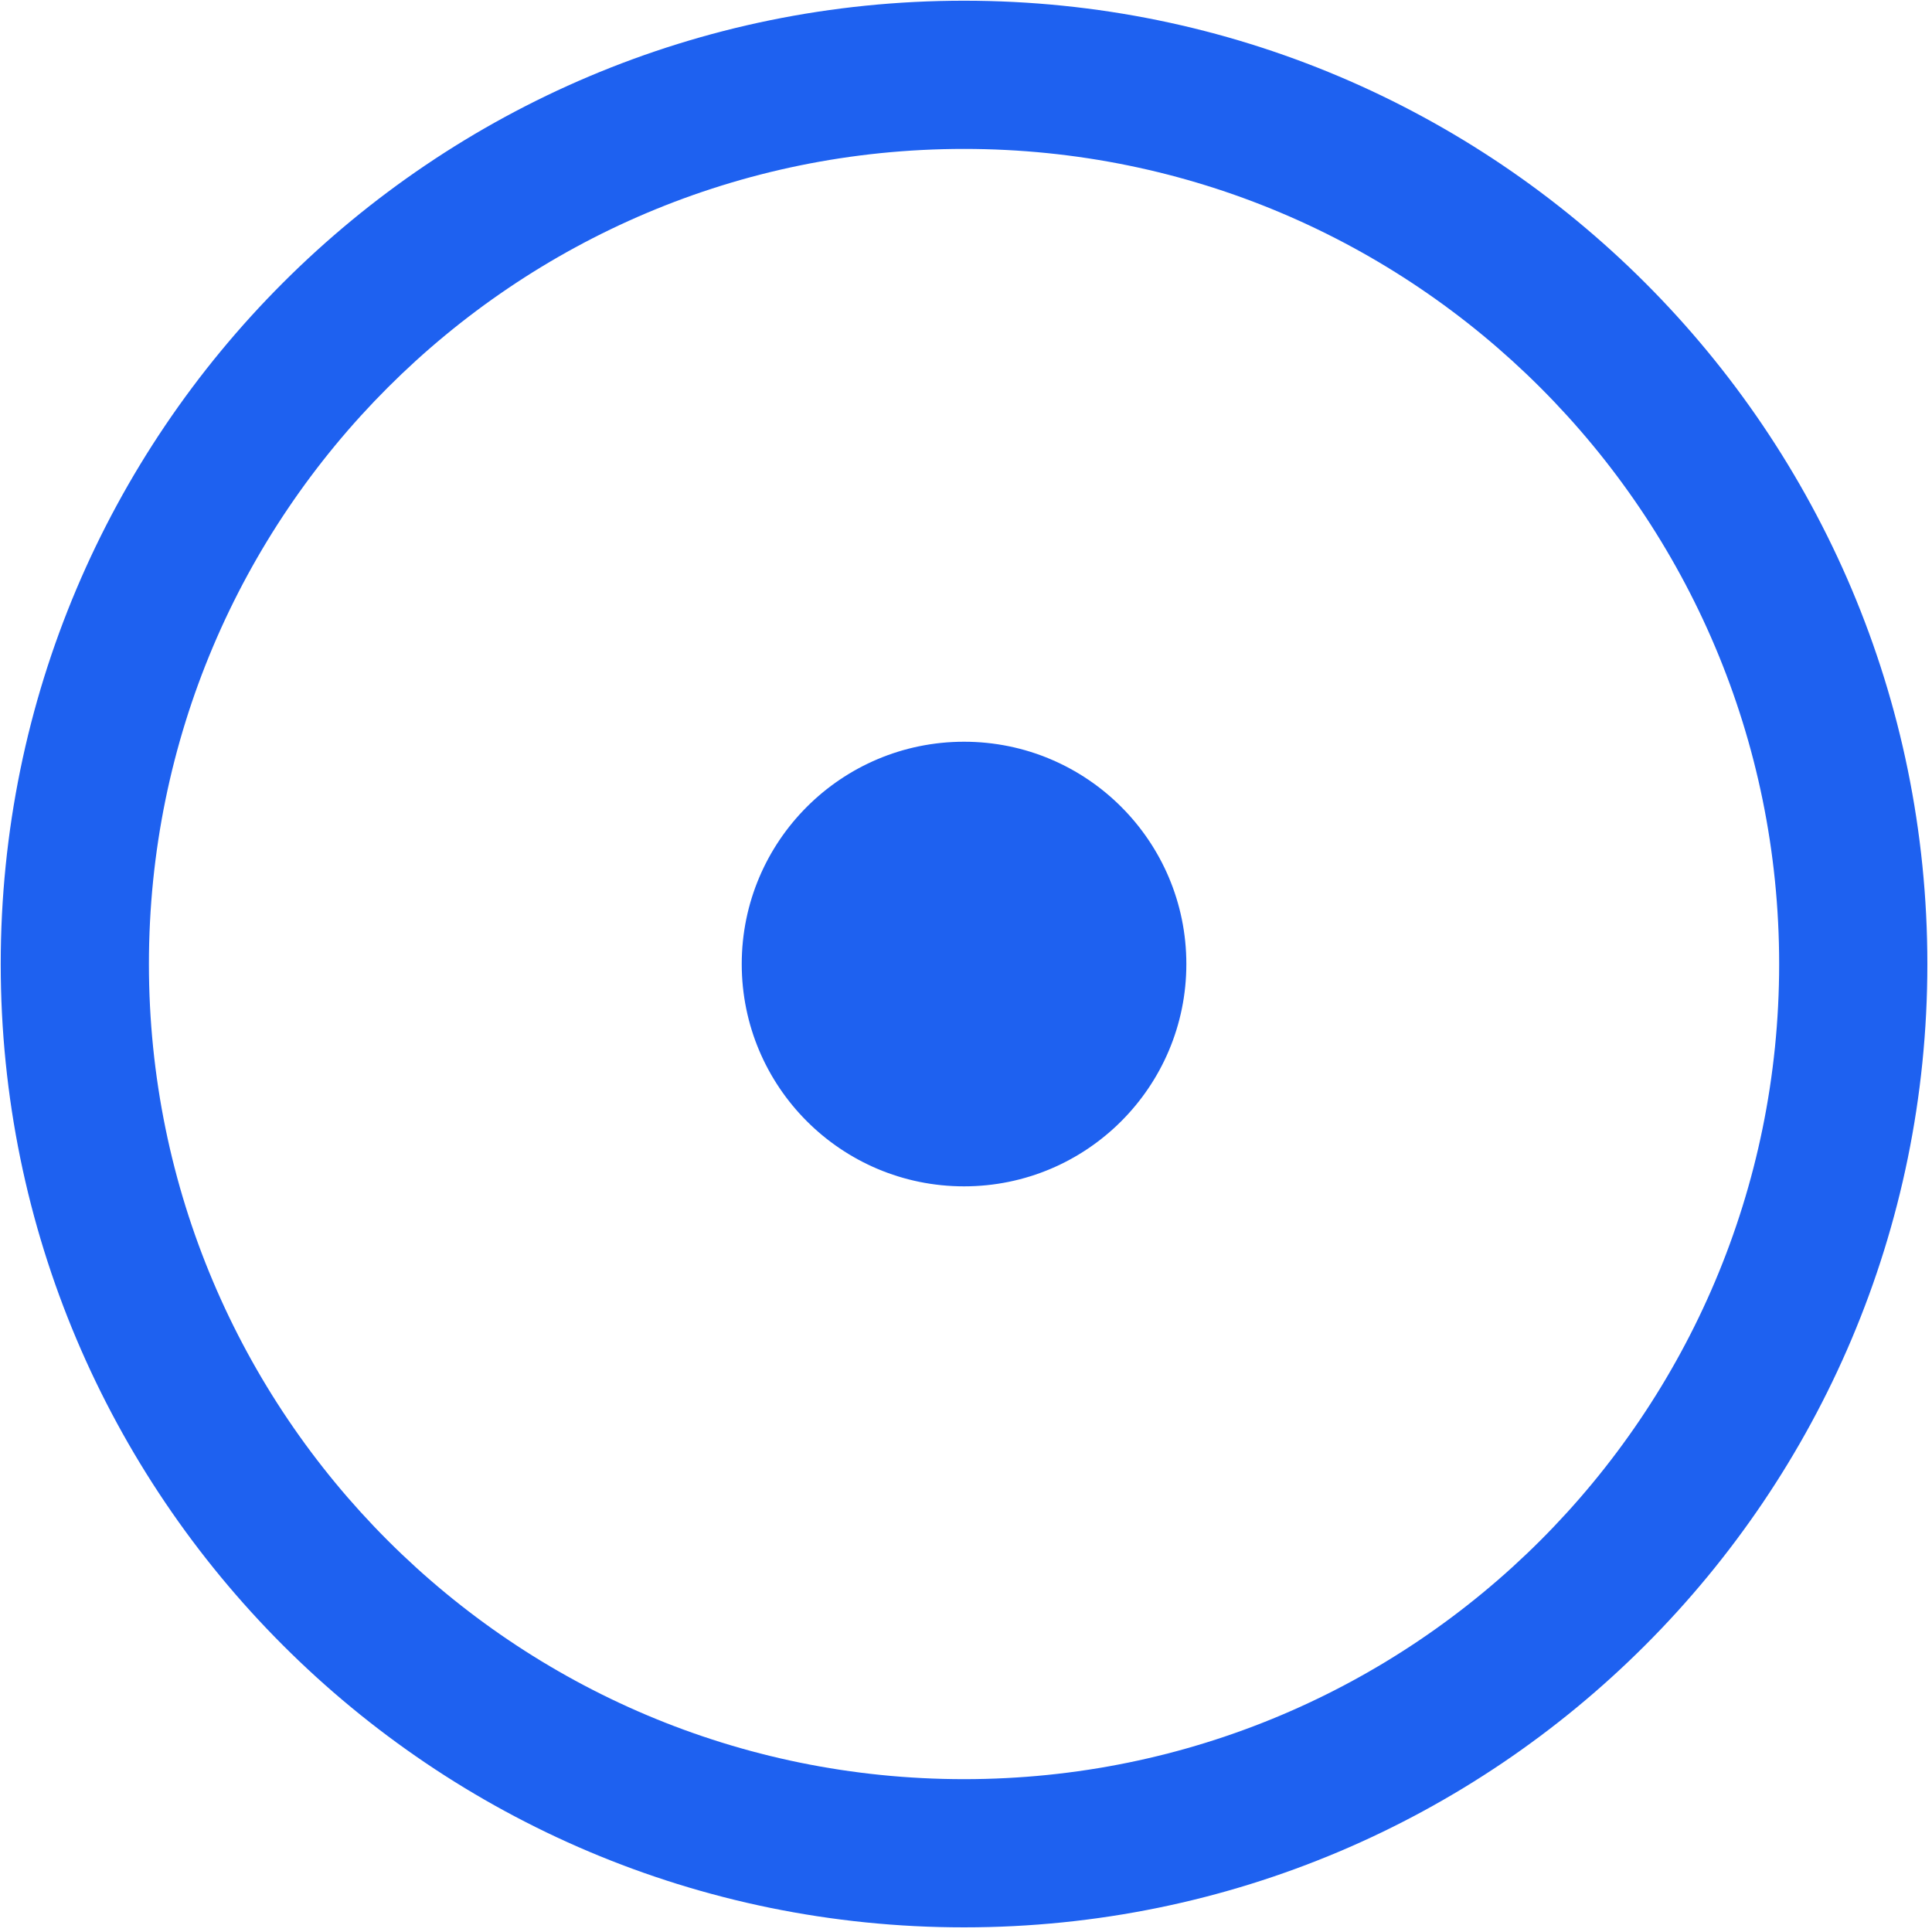 <svg width="361" height="361" viewBox="0 0 361 361" fill="none" xmlns="http://www.w3.org/2000/svg">
<path fill-rule="evenodd" clip-rule="evenodd" d="M0.134 180.133C0.134 80.722 80.723 0.133 180.134 0.133C279.546 0.133 360.134 80.722 360.134 180.133C360.134 279.546 279.546 360.133 180.134 360.133C80.723 360.133 0.134 279.546 0.134 180.133ZM180.134 27.826C96.016 27.826 27.826 96.016 27.826 180.133C27.826 264.251 96.016 332.441 180.134 332.441C264.252 332.441 332.441 264.251 332.441 180.133C332.441 96.016 264.252 27.826 180.134 27.826ZM180.134 221.672C203.075 221.672 221.673 203.074 221.673 180.133C221.673 157.192 203.075 138.595 180.134 138.595C157.193 138.595 138.596 157.192 138.596 180.133C138.596 203.074 157.193 221.672 180.134 221.672Z" fill="#1e61f0"/>
</svg>
